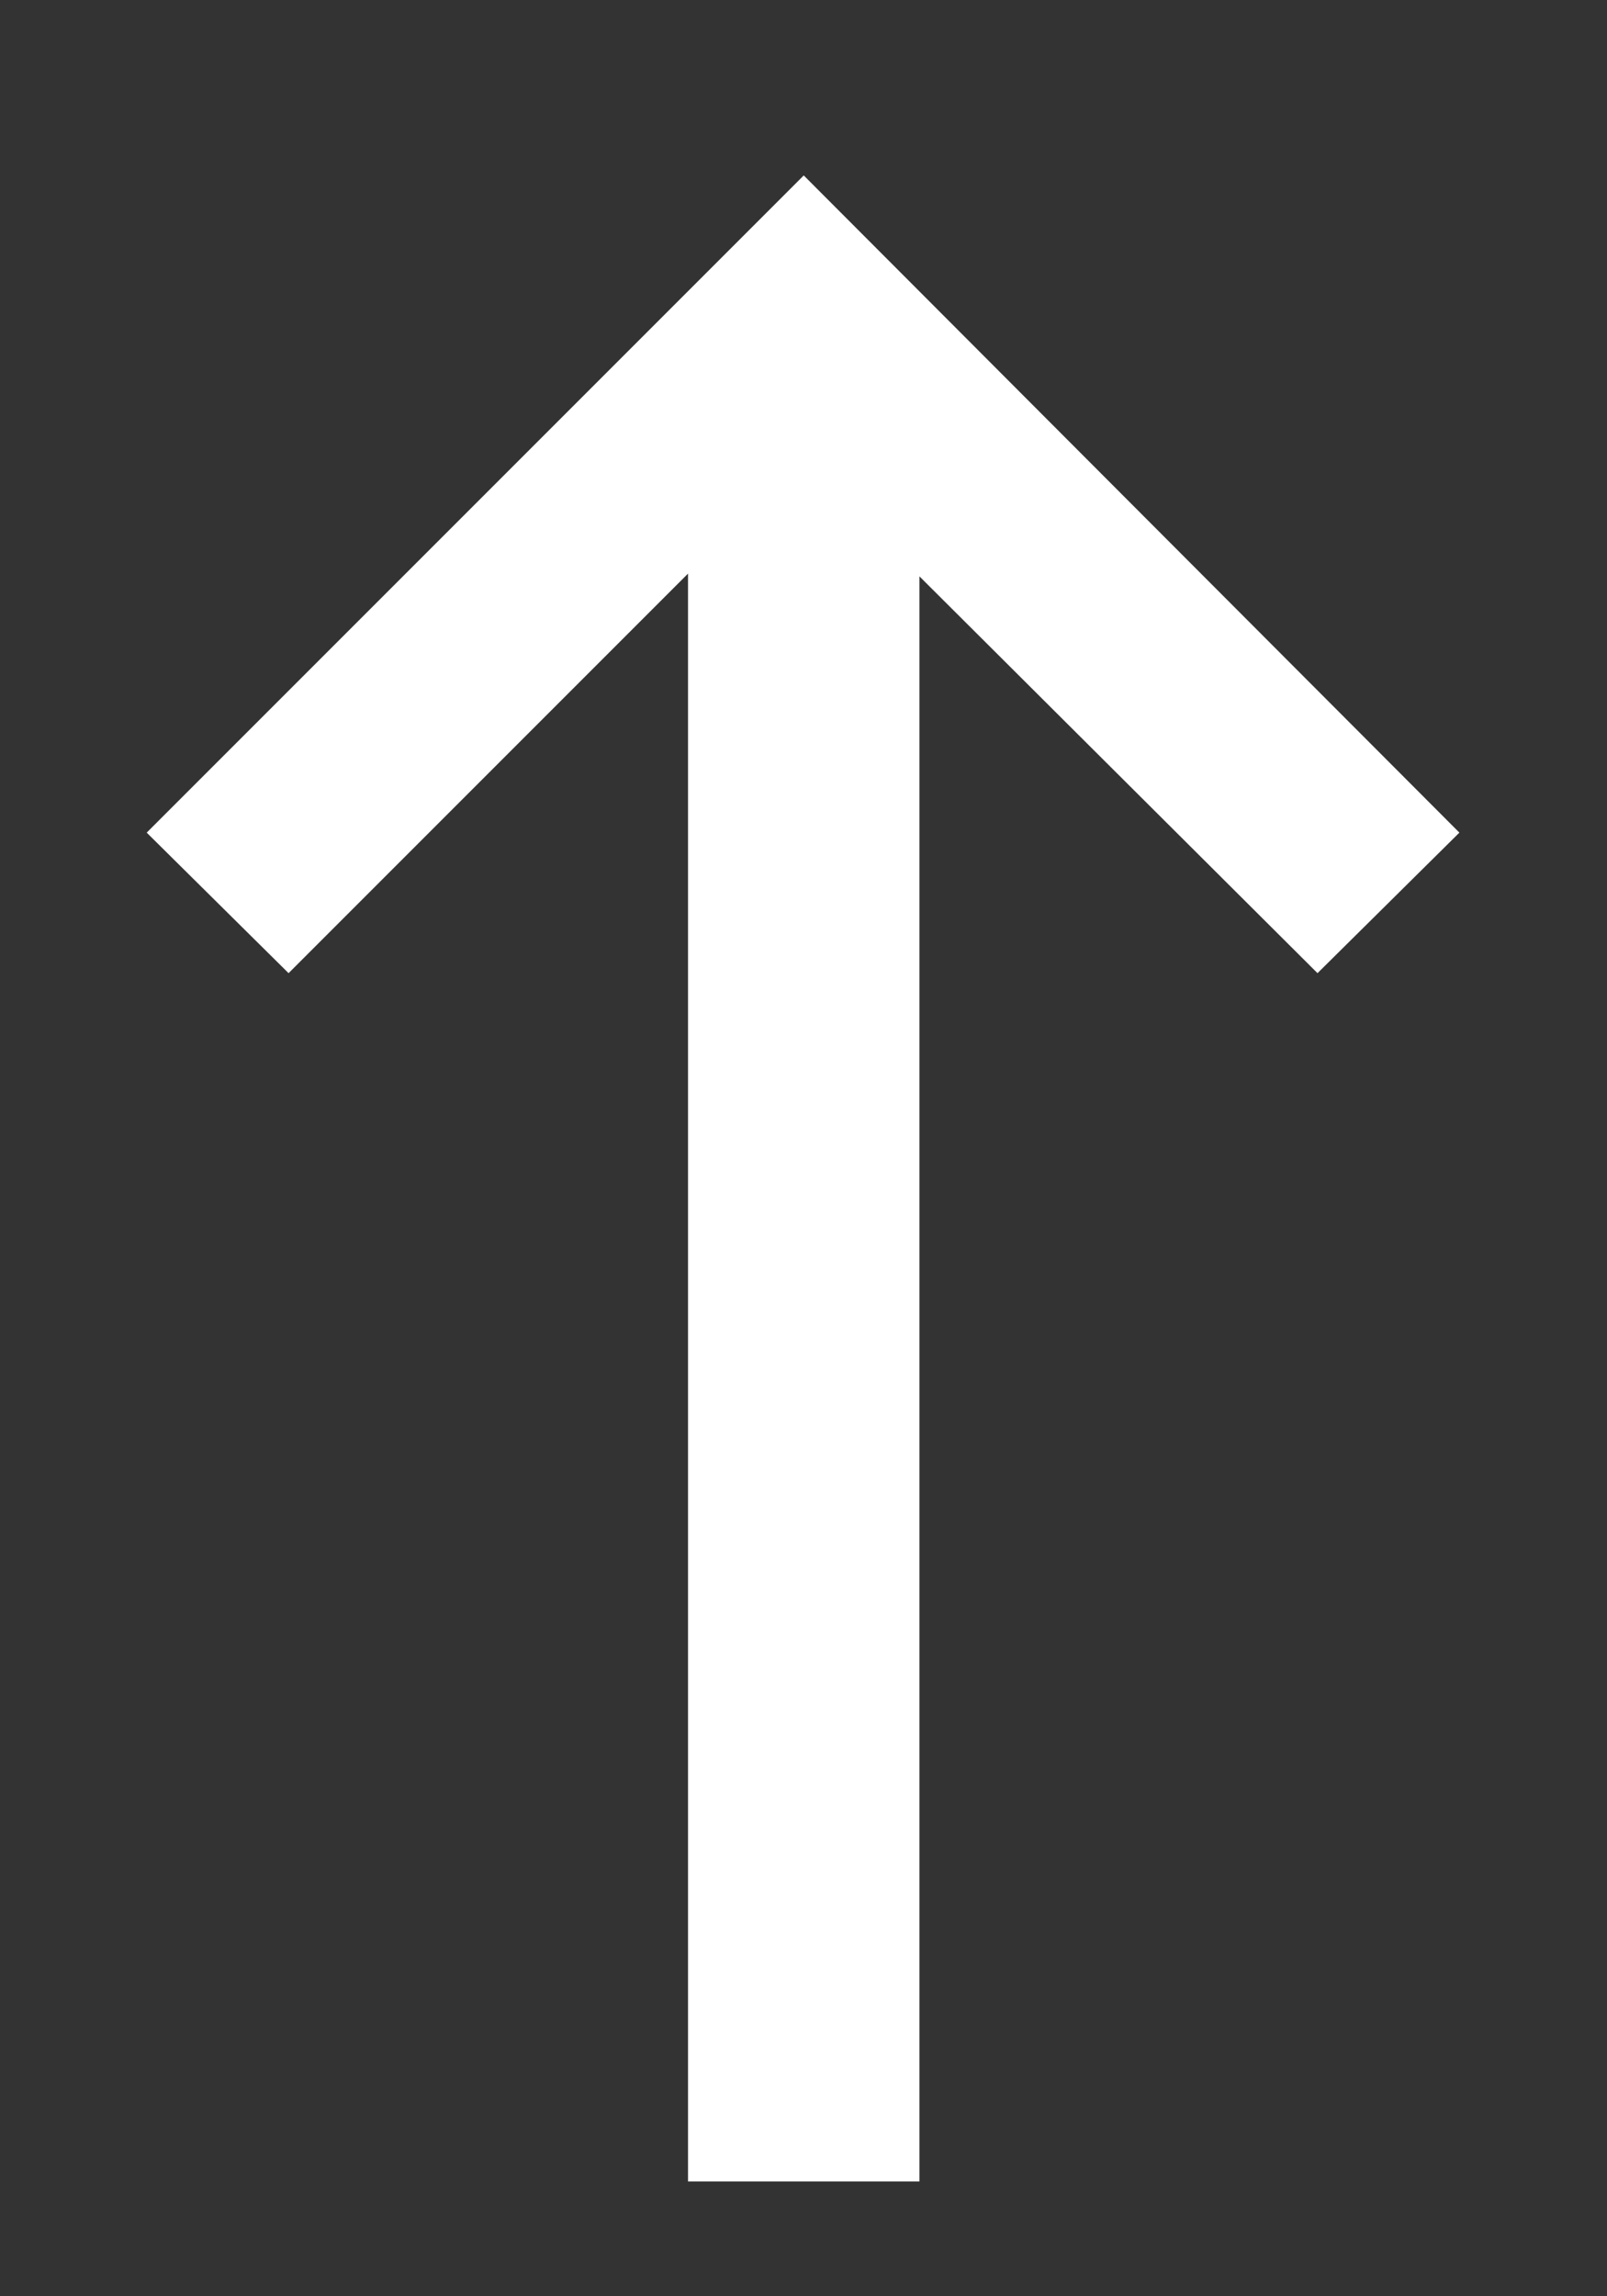 <svg width="7" height="10" viewBox="0 0 7 10" fill="none" xmlns="http://www.w3.org/2000/svg">
<rect x="0" y="0" width="7" height="10" fill="#333333" stroke="none"/>
<path d="M2.997 9.5V2.498L1.257 4.238L0.639 3.626L3.501 0.764L6.357 3.626L5.739 4.238L4.005 2.51V9.5H2.997Z" fill="white"/>
</svg>
